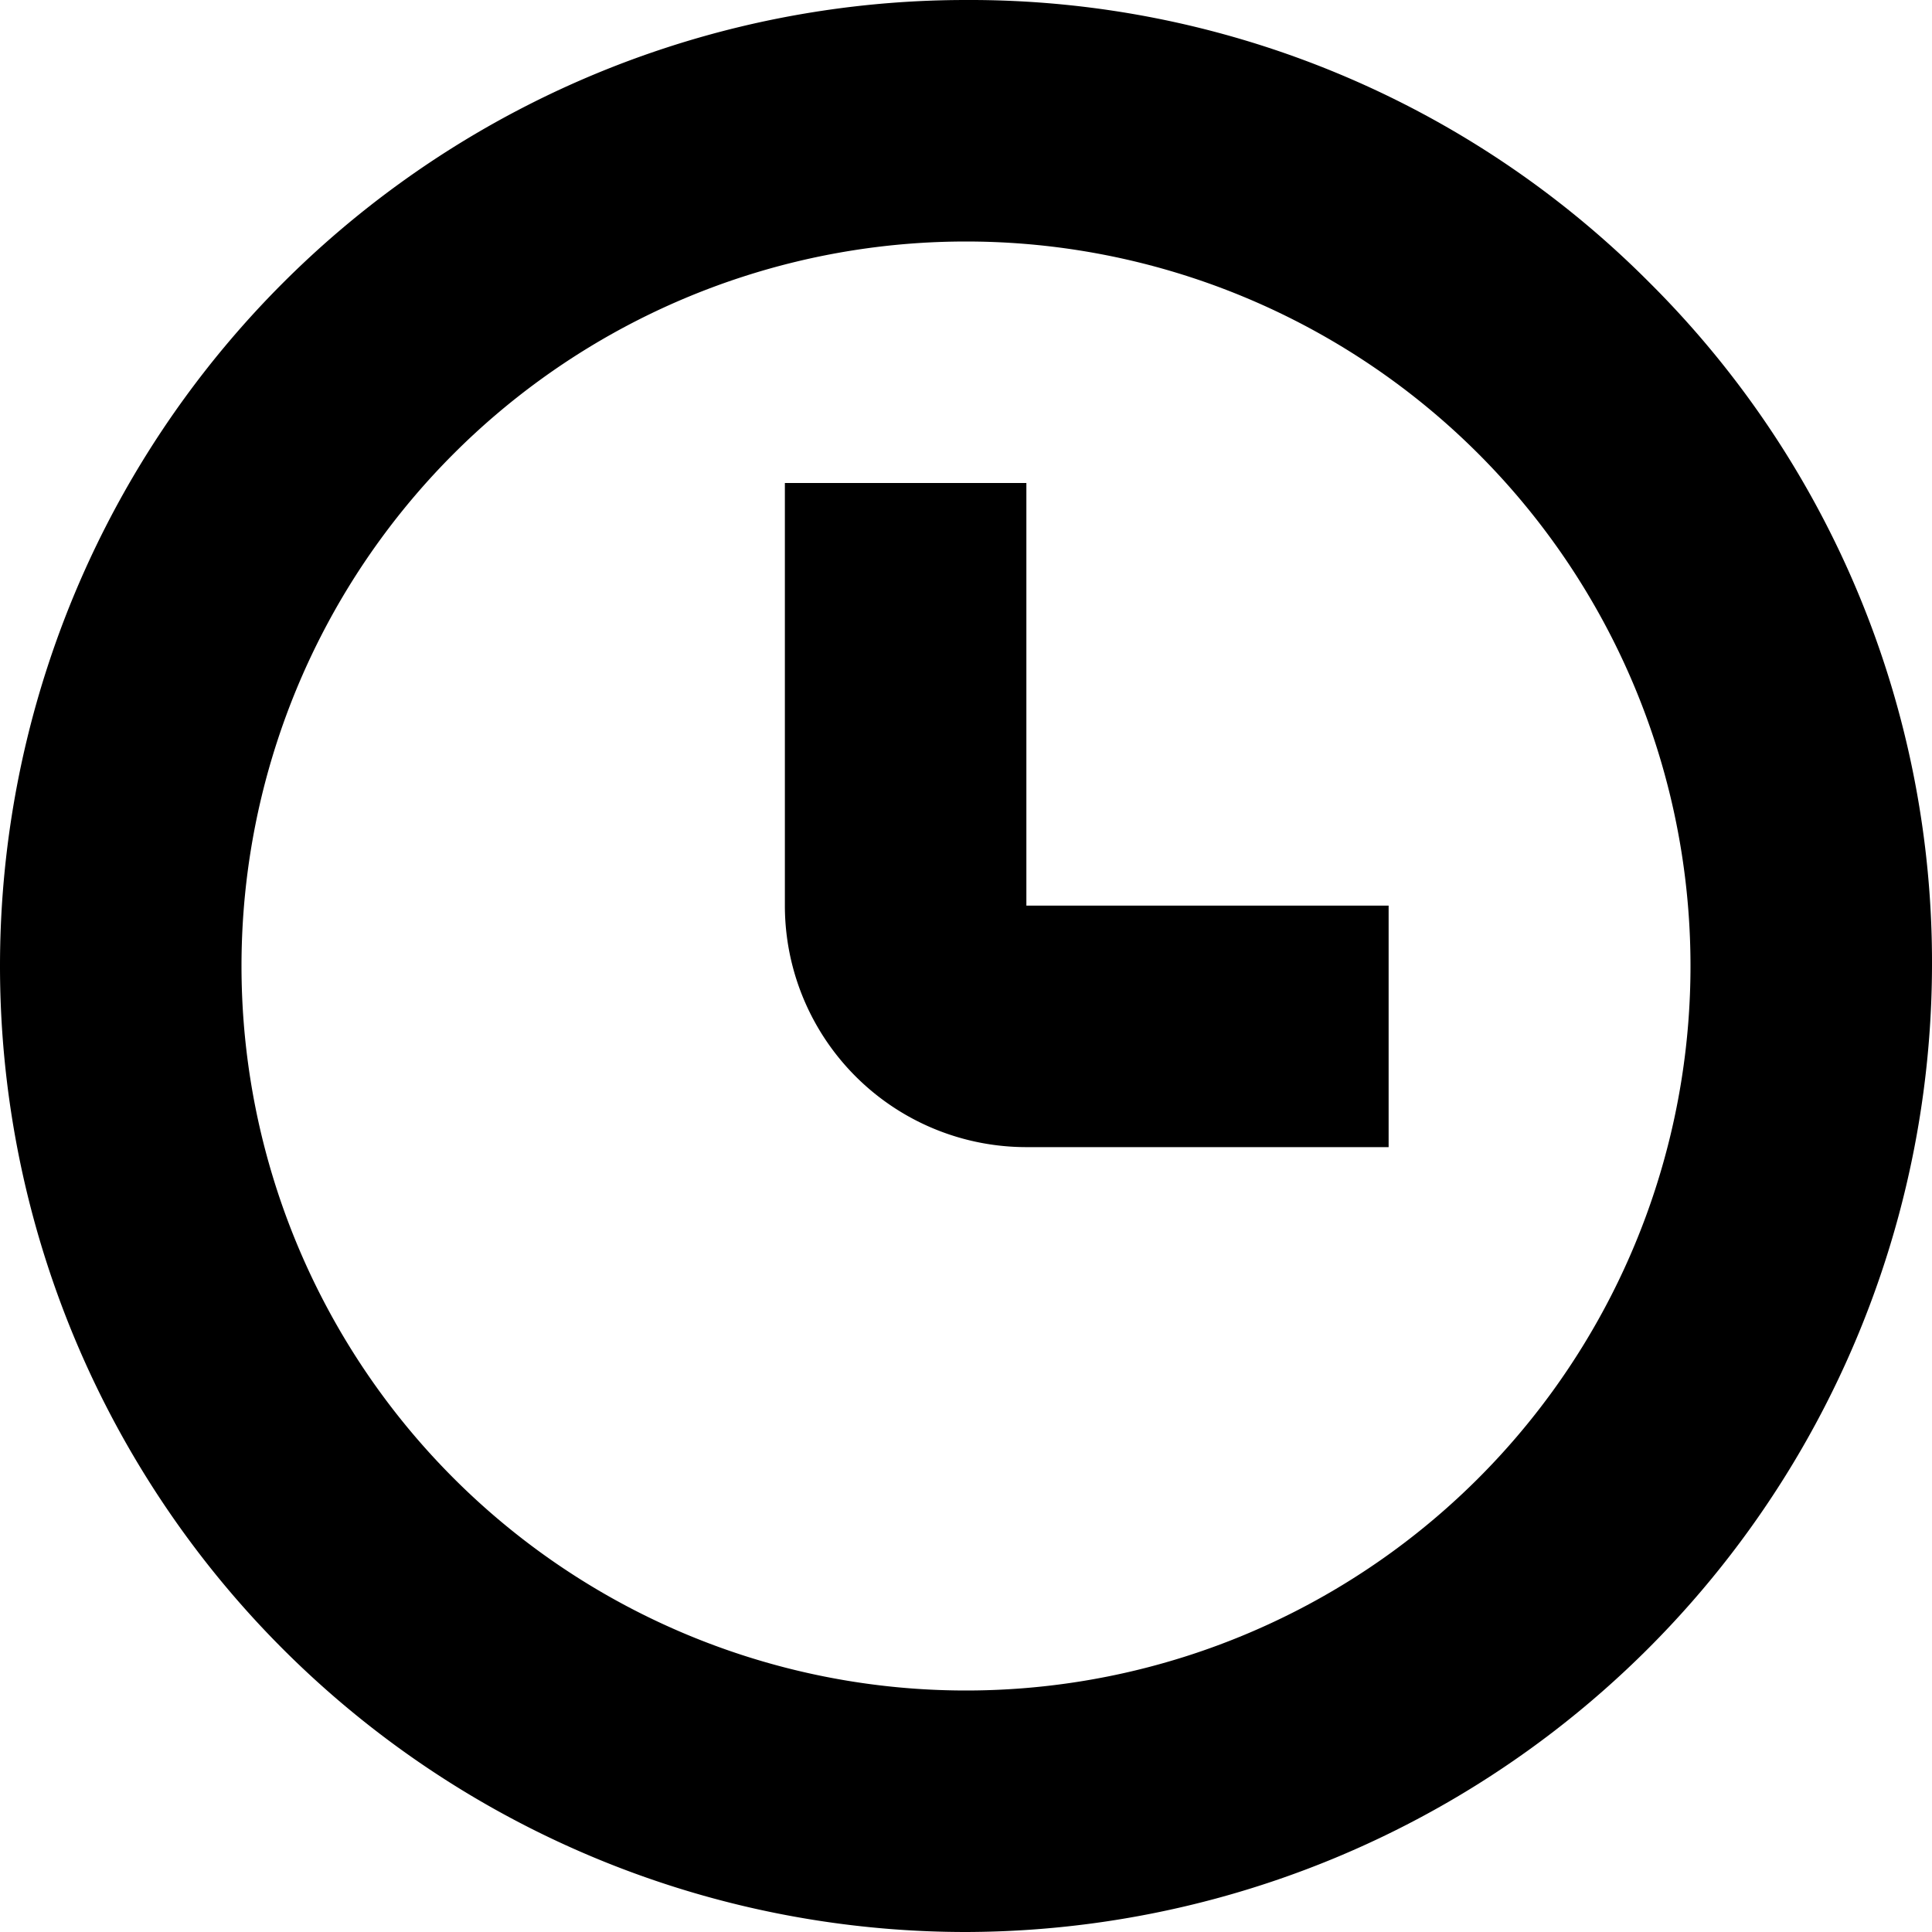 <svg xmlns="http://www.w3.org/2000/svg" width="16" height="16" viewBox="0 0 16 16">
  <g class="a" transform="translate(0.106 -0.115)">
    <path class="b"
      d="M31.66,20.34A7.938,7.938,0,0,0,26,18h0a8,8,0,0,0,0,16h0a8.02,8.02,0,0,0,8-8A7.938,7.938,0,0,0,31.66,20.34ZM26,32h0a6,6,0,0,1,0-12h0a6,6,0,0,1,0,12Zm.5-10h-2v3.5a2,2,0,0,0,2,2h3v-2h-3Z"
      transform="translate(-18.106 -17.885)" />
  </g>
</svg>